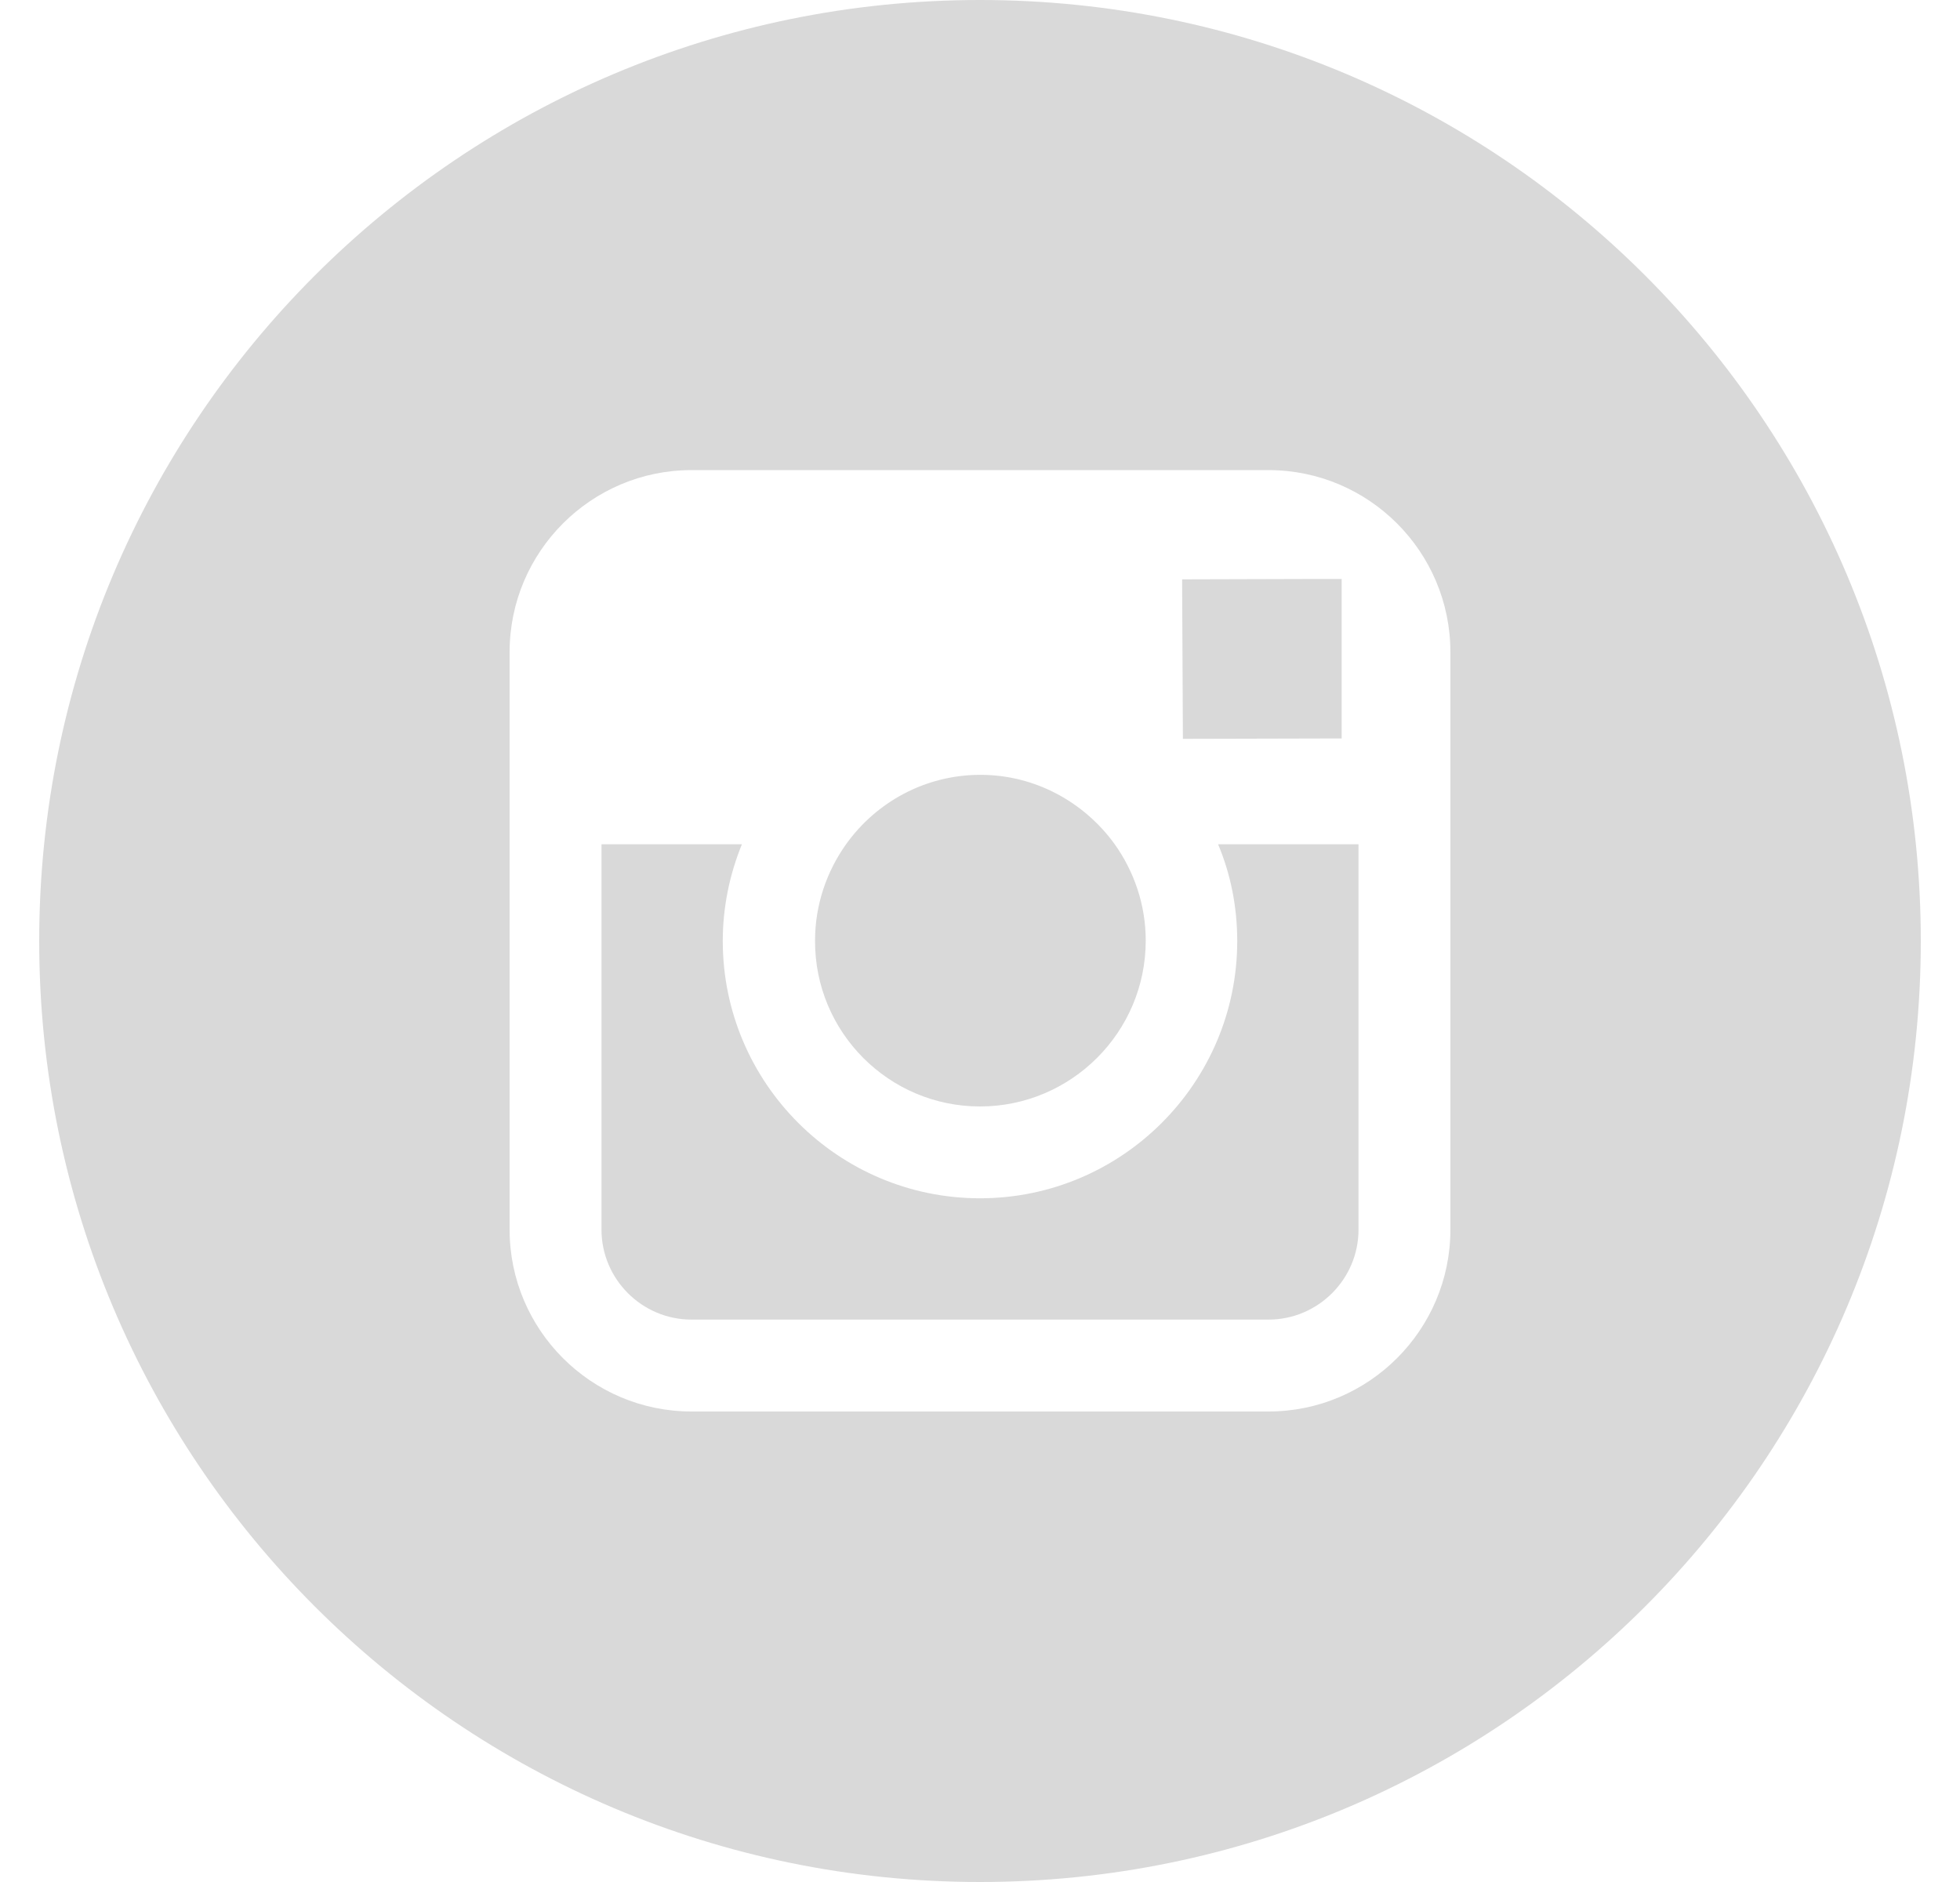 <svg width="25" height="24" viewBox="0 0 25 24" fill="none" xmlns="http://www.w3.org/2000/svg">
<g clip-path="url(#clip0_716_1360)">
<path d="M12.5 14.11C13.663 14.11 14.614 13.163 14.614 11.995C14.614 11.536 14.464 11.11 14.216 10.763C13.832 10.233 13.208 9.881 12.505 9.881C11.802 9.881 11.178 10.228 10.794 10.763C10.546 11.11 10.396 11.536 10.396 11.995C10.391 13.163 11.338 14.11 12.5 14.11Z" fill="#D9D9D9"/>
<path d="M17.113 9.417V7.645V7.383H16.85L15.078 7.388L15.088 9.422L17.113 9.417Z" fill="#D9D9D9"/>
<path d="M15.781 12C15.781 13.809 14.309 15.281 12.5 15.281C10.691 15.281 9.219 13.809 9.219 12C9.219 11.564 9.308 11.147 9.463 10.767H7.672V15.68C7.672 16.312 8.188 16.828 8.82 16.828H16.18C16.812 16.828 17.328 16.312 17.328 15.68V10.767H15.537C15.697 11.147 15.781 11.564 15.781 12Z" fill="#D9D9D9"/>
<path d="M12.5 0C5.872 0 0.5 5.372 0.5 12C0.5 18.628 5.872 24 12.5 24C19.128 24 24.5 18.628 24.5 12C24.5 5.372 19.128 0 12.5 0ZM18.5 10.767V15.68C18.5 16.959 17.459 18 16.18 18H8.82C7.541 18 6.5 16.959 6.5 15.68V10.767V8.316C6.5 7.036 7.541 5.995 8.82 5.995H16.18C17.459 5.995 18.5 7.036 18.5 8.316V10.767Z" fill="#D9D9D9"/>
</g>
<defs>
<clipPath id="clip0_716_1360">
<rect width="24" height="24" fill="white" transform="translate(0.5)"/>
</clipPath>
</defs>
</svg>
